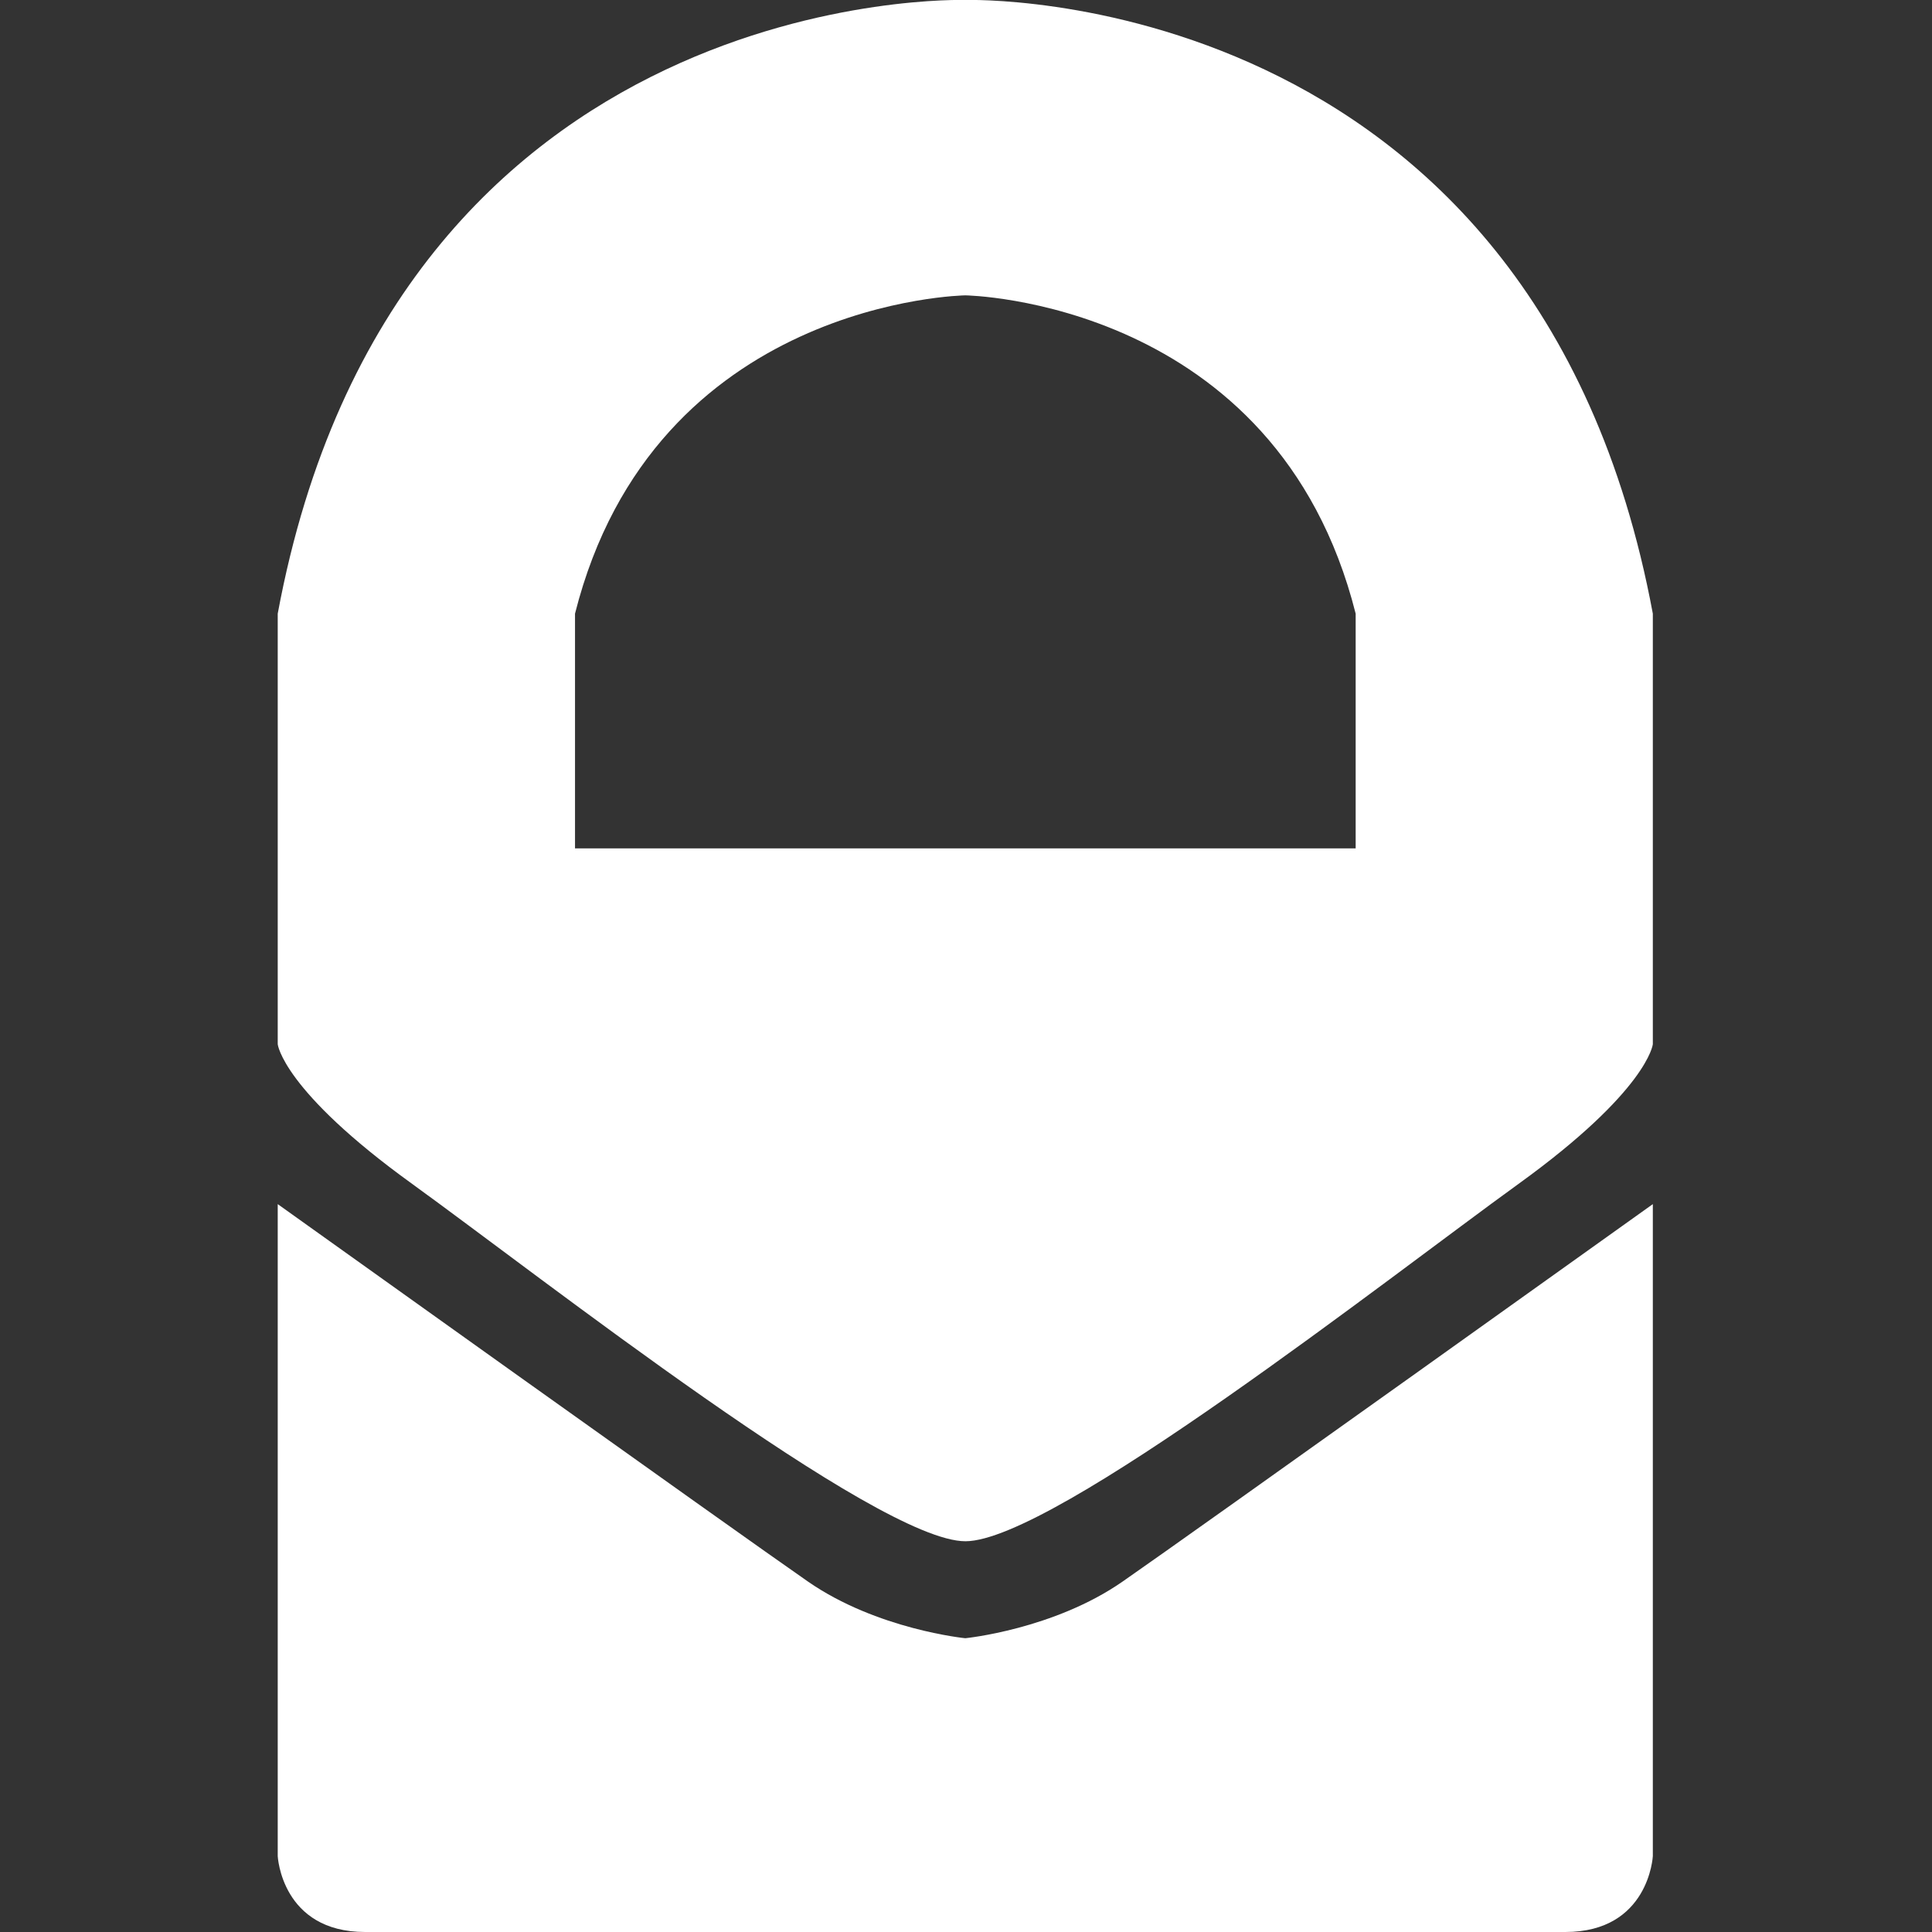 <svg xmlns="http://www.w3.org/2000/svg" width="32" height="32" viewBox="0 0 16 16" fill="white"><rect x="0" y="0" width="16" height="16" fill="#333333" stroke="none"/><path fill-rule="evenodd" d="M11.227 7.026H4.762V5.082c.656-2.6 3.232-2.636 3.232-2.636s2.577.035 3.233 2.636v1.944zM7.994 0s4.72-.155 5.694 5.082v3.566s-.04.382-1.113 1.157c-1.074.776-3.853 2.959-4.58 2.959-.729 0-3.508-2.183-4.581-2.959C2.34 9.03 2.3 8.648 2.3 8.648V5.082C3.274-.155 7.994 0 7.994 0zm0 13.567s.732-.072 1.304-.47c.573-.397 4.39-3.125 4.39-3.125v5.4s-.032.628-.724.628h-9.94c-.692 0-.724-.628-.724-.628v-5.4s3.817 2.728 4.39 3.125c.573.398 1.304.47 1.304.47z"/></svg>
